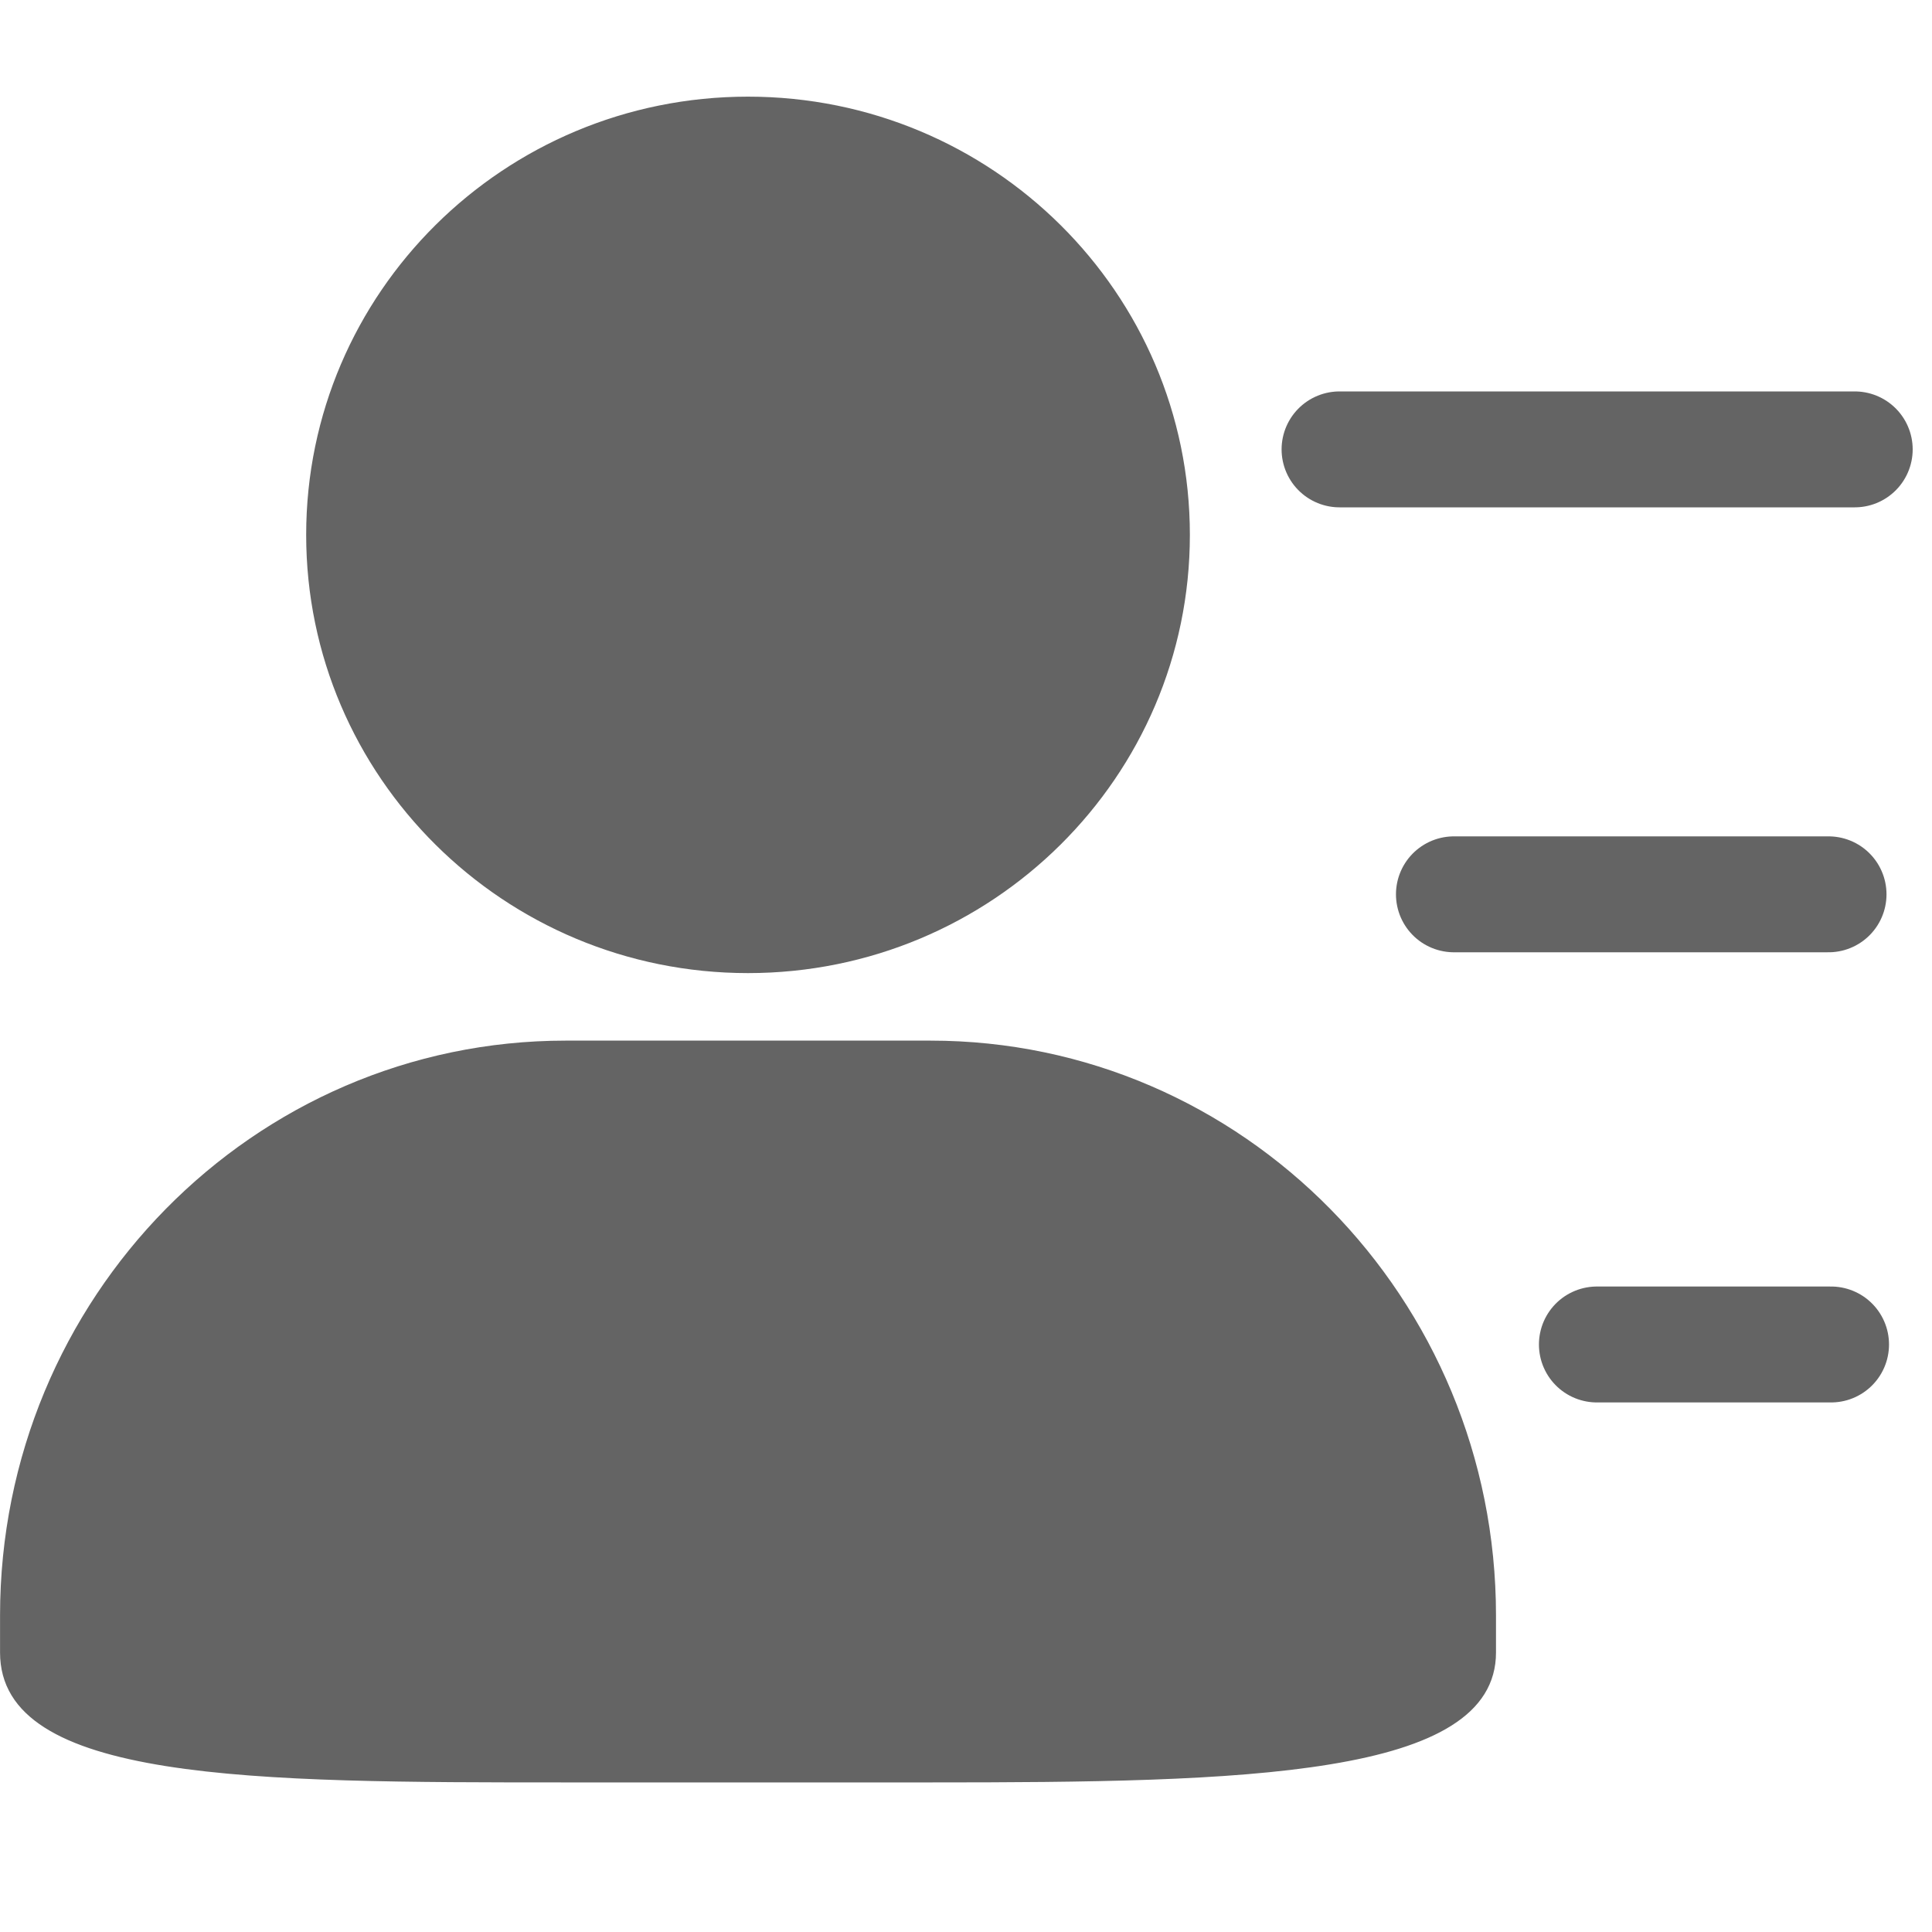 <svg width="20" height="20" viewBox="0 0 20 20" fill="none" xmlns="http://www.w3.org/2000/svg">
<g id="Frame">
<g id="Group 18465">
<path id="Vector" d="M5.855 10.87H9.632C12.809 10.87 15.389 13.49 15.389 16.723V17.107C15.389 17.389 15.249 17.607 14.975 17.78C14.695 17.957 14.281 18.082 13.756 18.168C12.706 18.341 11.251 18.354 9.632 18.354H5.855C4.235 18.354 2.78 18.353 1.73 18.186C1.204 18.102 0.792 17.979 0.513 17.801C0.239 17.626 0.098 17.403 0.098 17.107V16.723C0.098 13.49 2.678 10.87 5.855 10.87ZM7.743 9.976C5.27 9.976 3.267 7.987 3.267 5.537C3.267 3.086 5.27 1.098 7.743 1.098C10.217 1.098 12.22 3.086 12.22 5.537C12.22 7.987 10.217 9.976 7.743 9.976Z" fill="#646464" stroke="#646464" stroke-width="0.195"/>
<g id="Group 18464">
<path id="Line 14" d="M13.867 4.652H19.2" stroke="#646464" stroke-width="1.2" stroke-linecap="round"/>
<path id="Line 15" d="M15.051 9.258H18.929" stroke="#646464" stroke-width="1.2" stroke-linecap="round"/>
<path id="Line 16" d="M16.531 13.918H18.955" stroke="#646464" stroke-width="1.2" stroke-linecap="round"/>
</g>
</g>
</g>
</svg>
